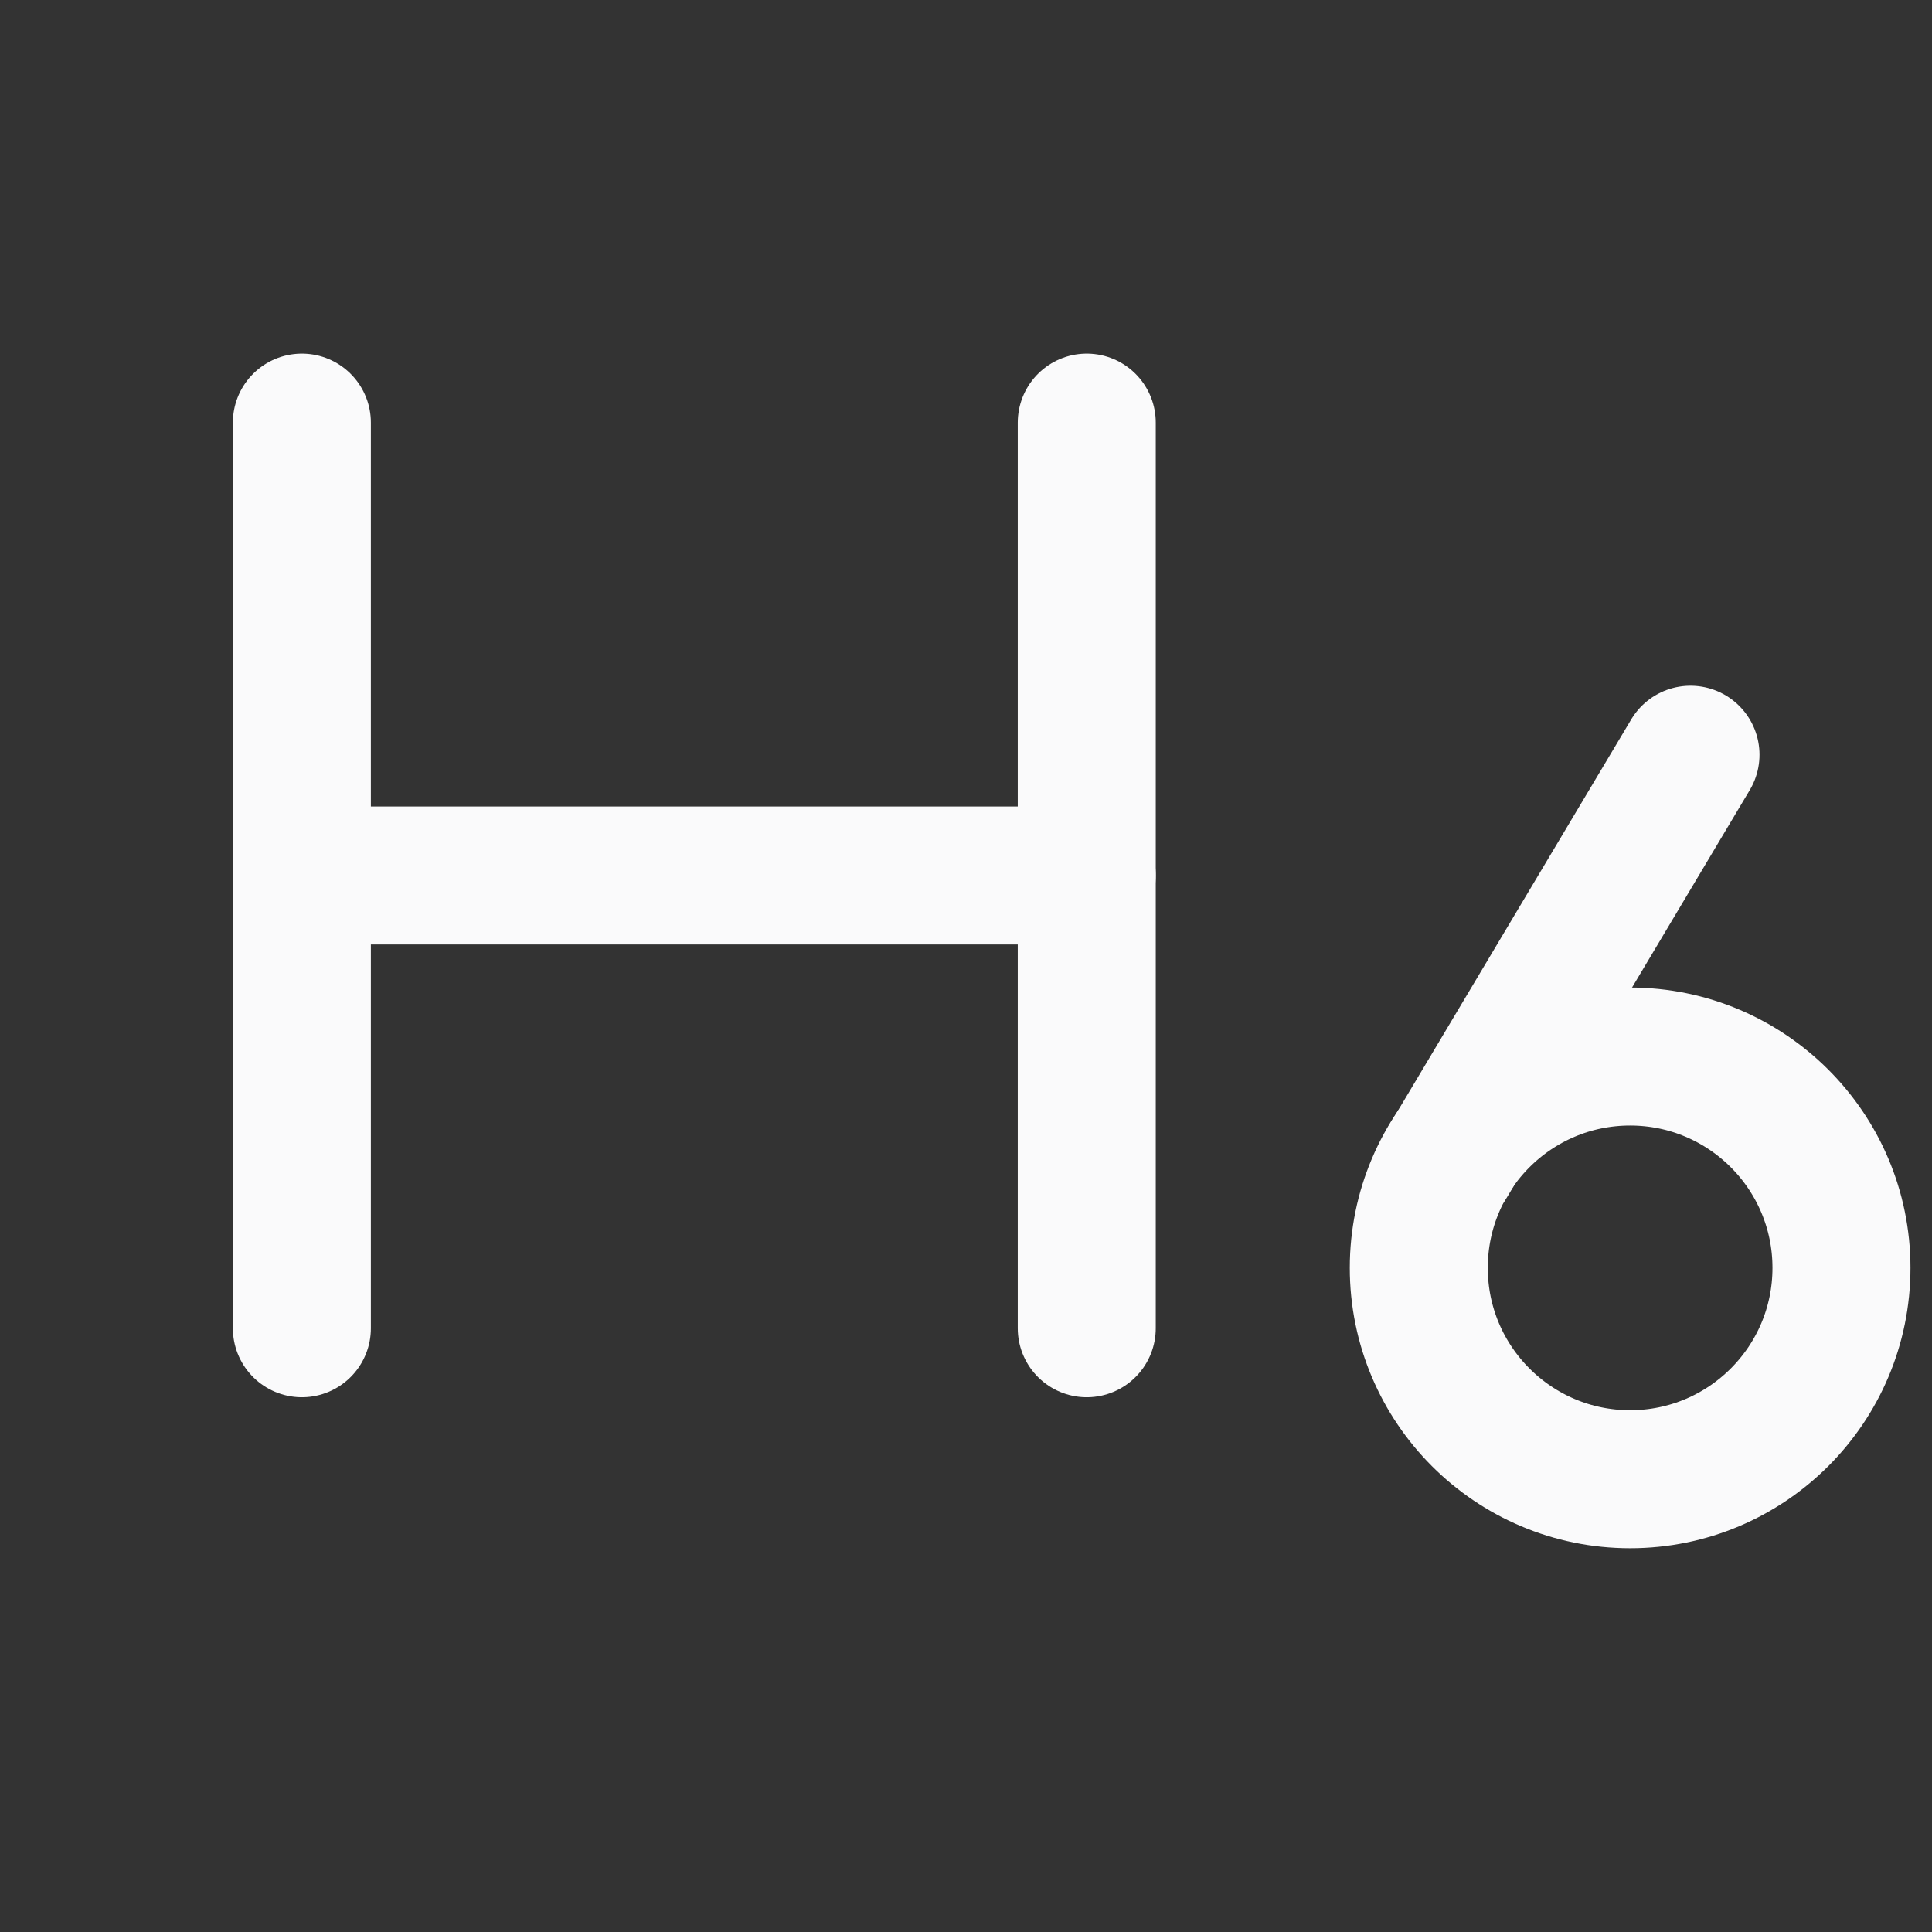 <svg width="28" height="28" viewBox="0 0 28 28" fill="none" xmlns="http://www.w3.org/2000/svg">
<rect x="0" y="0" width="28" height="28" fill="#333333" stroke="none"/>
<path d="M4.375 6.125V19.25" stroke="#FAFAFB" stroke-width="2" stroke-linecap="round" stroke-linejoin="round"/>
<path d="M15.75 12.688H4.375" stroke="#FAFAFB" stroke-width="2" stroke-linecap="round" stroke-linejoin="round"/>
<path d="M15.75 6.125V19.25" stroke="#FAFAFB" stroke-width="2" stroke-linecap="round" stroke-linejoin="round"/>
<path d="M20.979 16.844L24.5 10.938" stroke="#FAFAFB" stroke-width="2" stroke-linecap="round" stroke-linejoin="round"/>
<path d="M23.625 21.438C25.316 21.438 26.688 20.066 26.688 18.375C26.688 16.684 25.316 15.312 23.625 15.312C21.934 15.312 20.562 16.684 20.562 18.375C20.562 20.066 21.934 21.438 23.625 21.438Z" stroke="#FAFAFB" stroke-width="2" stroke-linecap="round" stroke-linejoin="round"/>
</svg>
